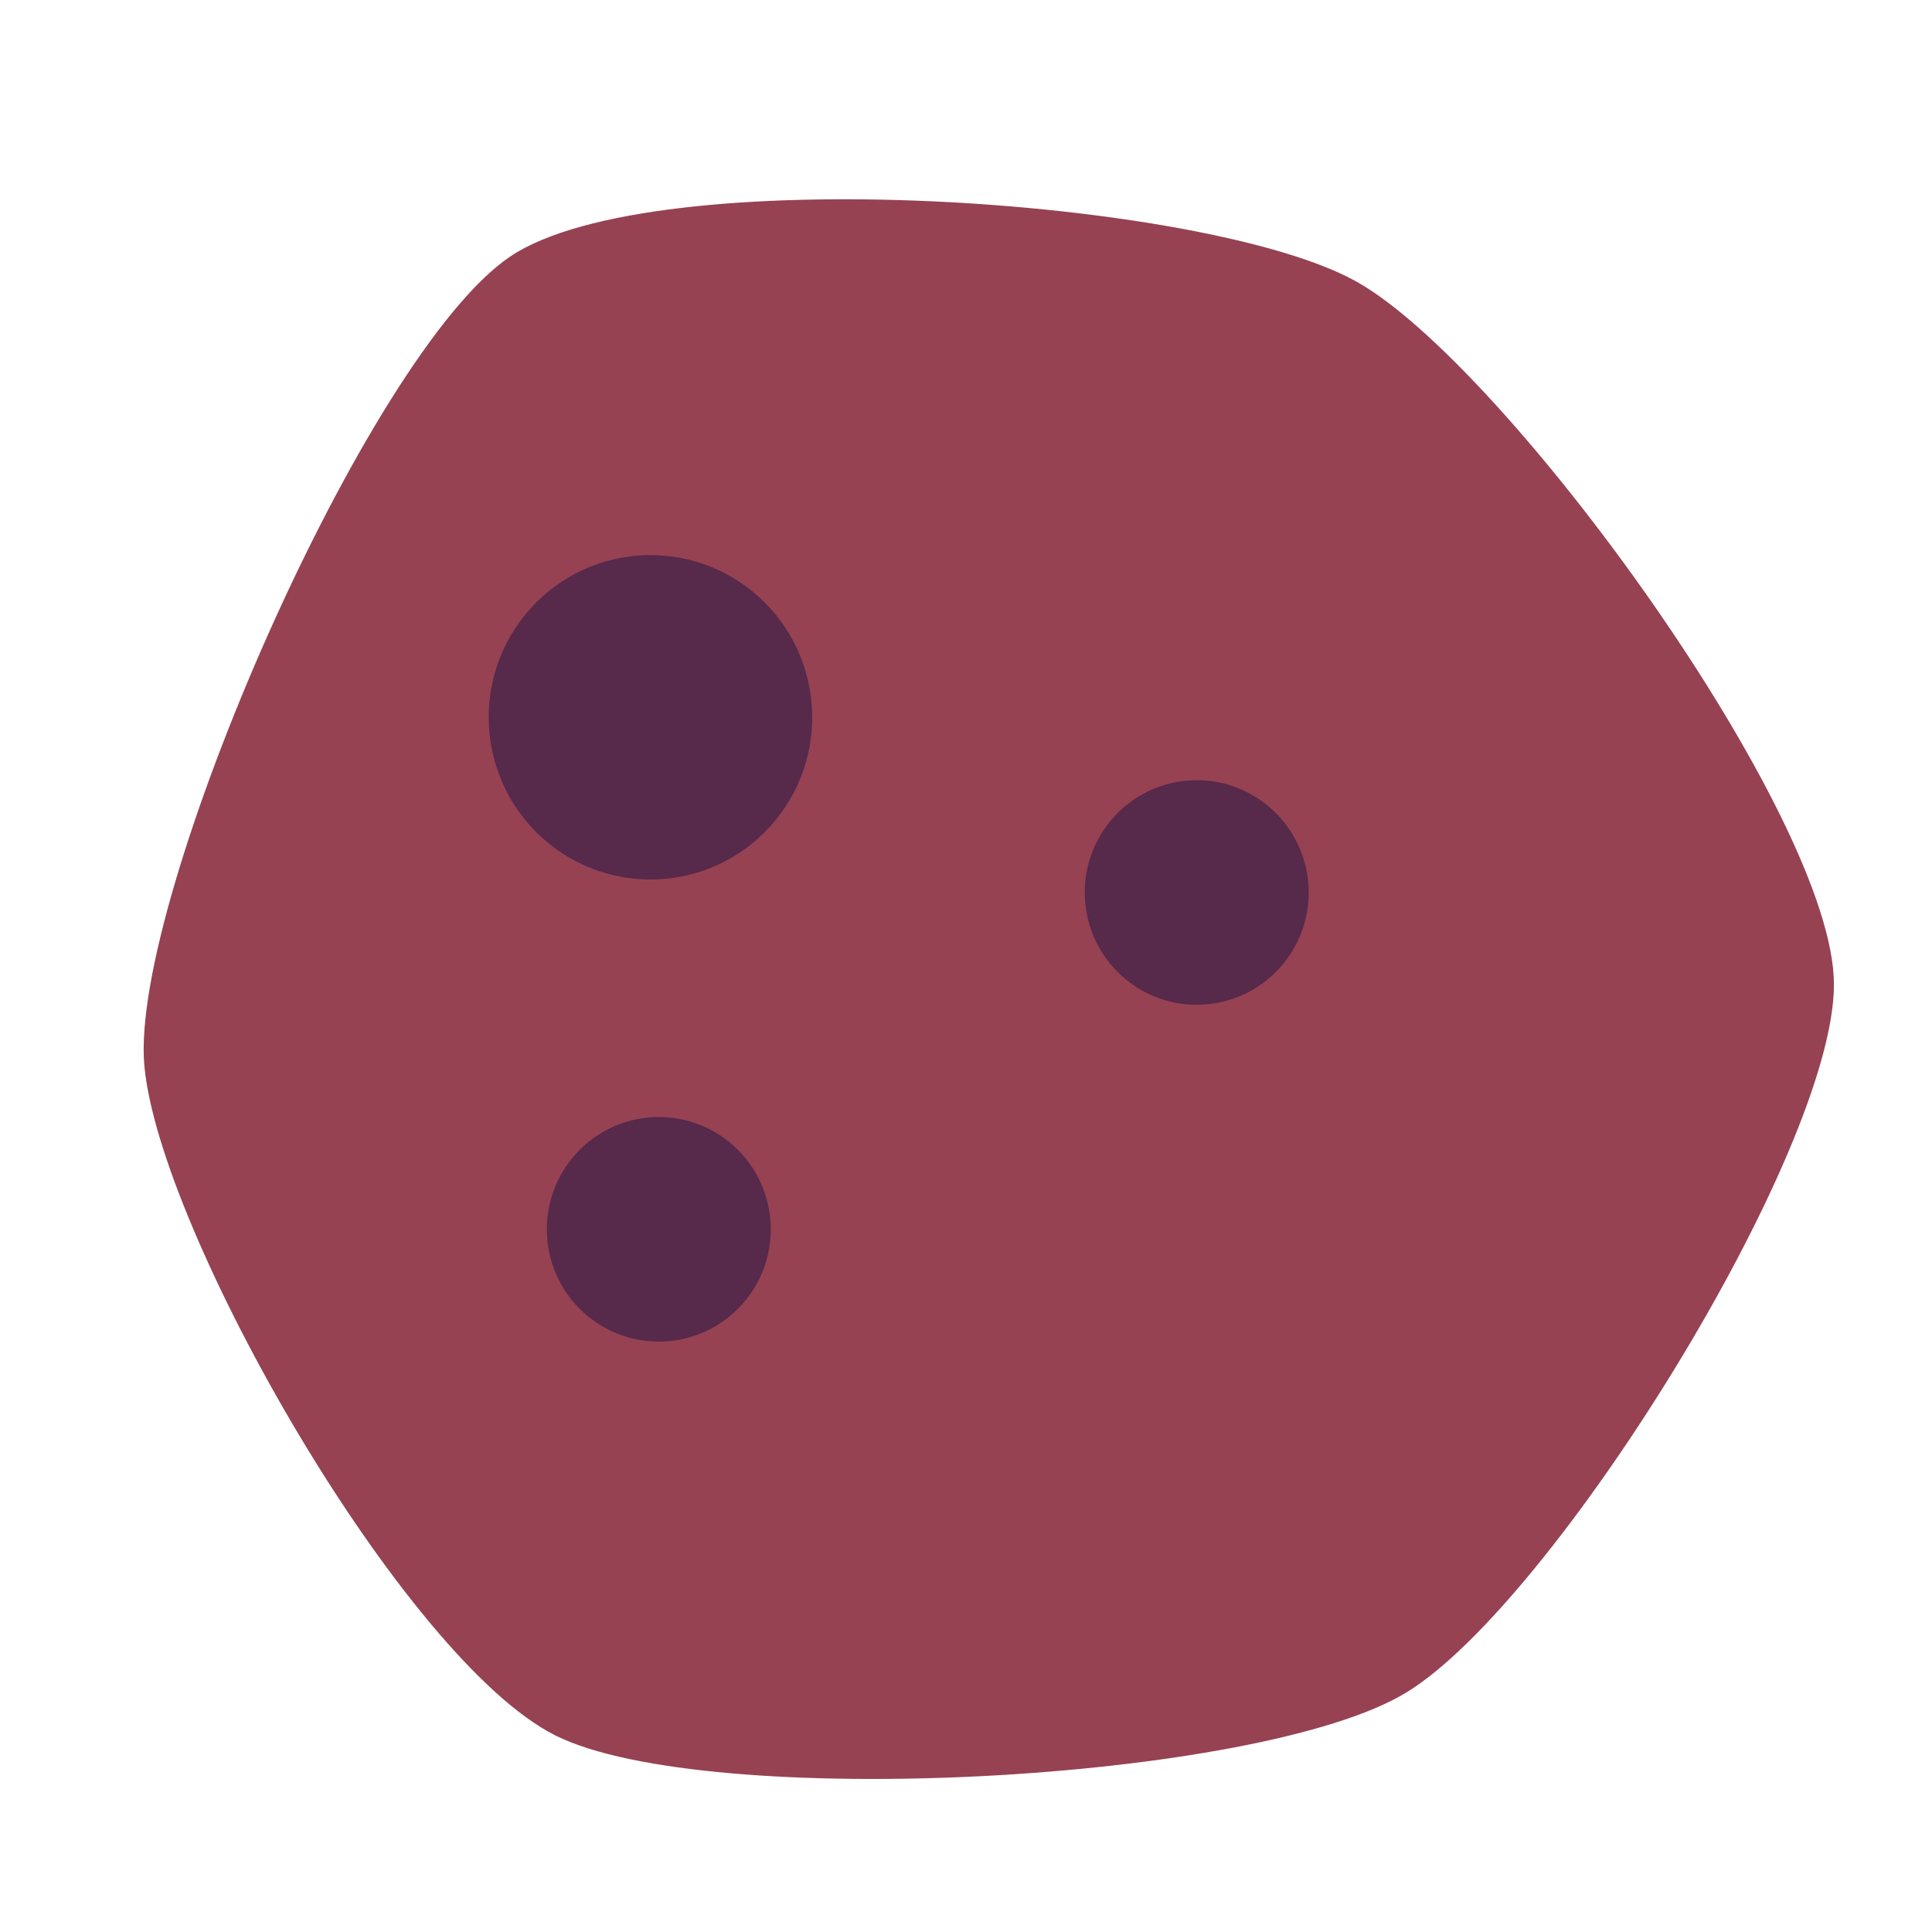 <?xml version="1.0" encoding="UTF-8" standalone="no"?>
<svg
   xmlns:dc="http://purl.org/dc/elements/1.1/"
   xmlns:cc="http://creativecommons.org/ns#"
   xmlns:rdf="http://www.w3.org/1999/02/22-rdf-syntax-ns#"
   xmlns:svg="http://www.w3.org/2000/svg"
   xmlns="http://www.w3.org/2000/svg"
   xmlns:sodipodi="http://sodipodi.sourceforge.net/DTD/sodipodi-0.dtd"
   xmlns:inkscape="http://www.inkscape.org/namespaces/inkscape"
   inkscape:version="1.0 (4035a4fb49, 2020-05-01)"
   sodipodi:docname="iron_ore.svg"
   id="svg8"
   version="1.1"
   viewBox="0 0 16.933 16.933"
   height="64"
   width="64">
  <defs
     id="defs2" />
  <sodipodi:namedview
     inkscape:document-rotation="0"
     inkscape:snap-bbox="true"
     inkscape:window-maximized="1"
     inkscape:window-y="25"
     inkscape:window-x="0"
     inkscape:window-height="1026"
     inkscape:window-width="1920"
     inkscape:snap-global="false"
     units="px"
     showgrid="false"
     inkscape:current-layer="layer1"
     inkscape:document-units="px"
     inkscape:cy="113.56181"
     inkscape:cx="33.276991"
     inkscape:zoom="2.8"
     inkscape:pageshadow="2"
     inkscape:pageopacity="0"
     borderopacity="1.0"
     bordercolor="#666666"
     pagecolor="#322947"
     id="base" />
  <g
     transform="translate(0,-280.067)"
     id="layer1"
     inkscape:groupmode="layer"
     inkscape:label="Layer 1">
    <path
       sodipodi:type="star"
       style="fill:#964253;fill-opacity:1;stroke:none;stroke-width:1.252;stroke-linecap:round;stroke-miterlimit:4;stroke-dasharray:none;stroke-opacity:1"
       id="path869"
       sodipodi:sides="6"
       sodipodi:cx="408.12057"
       sodipodi:cy="-150.94148"
       sodipodi:r1="8.7954168"
       sodipodi:r2="6.8273892"
       sodipodi:arg1="1.3089969"
       sodipodi:arg2="1.8325957"
       inkscape:flatsided="true"
       inkscape:rounded="0.2"
       inkscape:randomized="0.043"
       transform="matrix(0.627,0.568,-0.566,0.628,-332.772,151.75)"
       inkscape:transform-center-x="-0.17993657"
       inkscape:transform-center-y="0.055722541"
       d="m 410.034,-142.312 c -1.691,0.472 -6.548,-1.114 -7.813,-2.289 -1.265,-1.176 -3.228,-7.02 -2.792,-8.761 0.436,-1.741 4.956,-5.307 6.696,-5.698 1.739,-0.391 7.379,0.791 8.54,2.08 1.161,1.289 2.129,6.696 1.62,8.413 -0.509,1.717 -4.56,5.783 -6.251,6.255 z" />
    <ellipse
       ry="1.42"
       rx="1.42"
       transform="matrix(0.741,0.671,-0.669,0.743,0,0)"
       style="fill:#57294b;fill-opacity:1;stroke:none;stroke-width:1.058;stroke-linecap:round;stroke-miterlimit:4;stroke-dasharray:none;stroke-opacity:1"
       id="circle871"
       cx="195.912"
       cy="208.475" />
    <ellipse
       ry="0.983"
       rx="0.983"
       transform="matrix(0.741,0.671,-0.669,0.743,0,0)"
       cy="211.753"
       cx="198.97"
       id="circle873"
       style="fill:#57294b;fill-opacity:1;stroke:none;stroke-width:1.058;stroke-linecap:round;stroke-miterlimit:4;stroke-dasharray:none;stroke-opacity:1" />
    <ellipse
       ry="0.983"
       rx="0.983"
       transform="matrix(0.741,0.671,-0.669,0.743,0,0)"
       style="fill:#57294b;fill-opacity:1;stroke:none;stroke-width:1.058;stroke-linecap:round;stroke-miterlimit:4;stroke-dasharray:none;stroke-opacity:1"
       id="circle875"
       cx="200.499"
       cy="206.399" />
  </g>
</svg>
